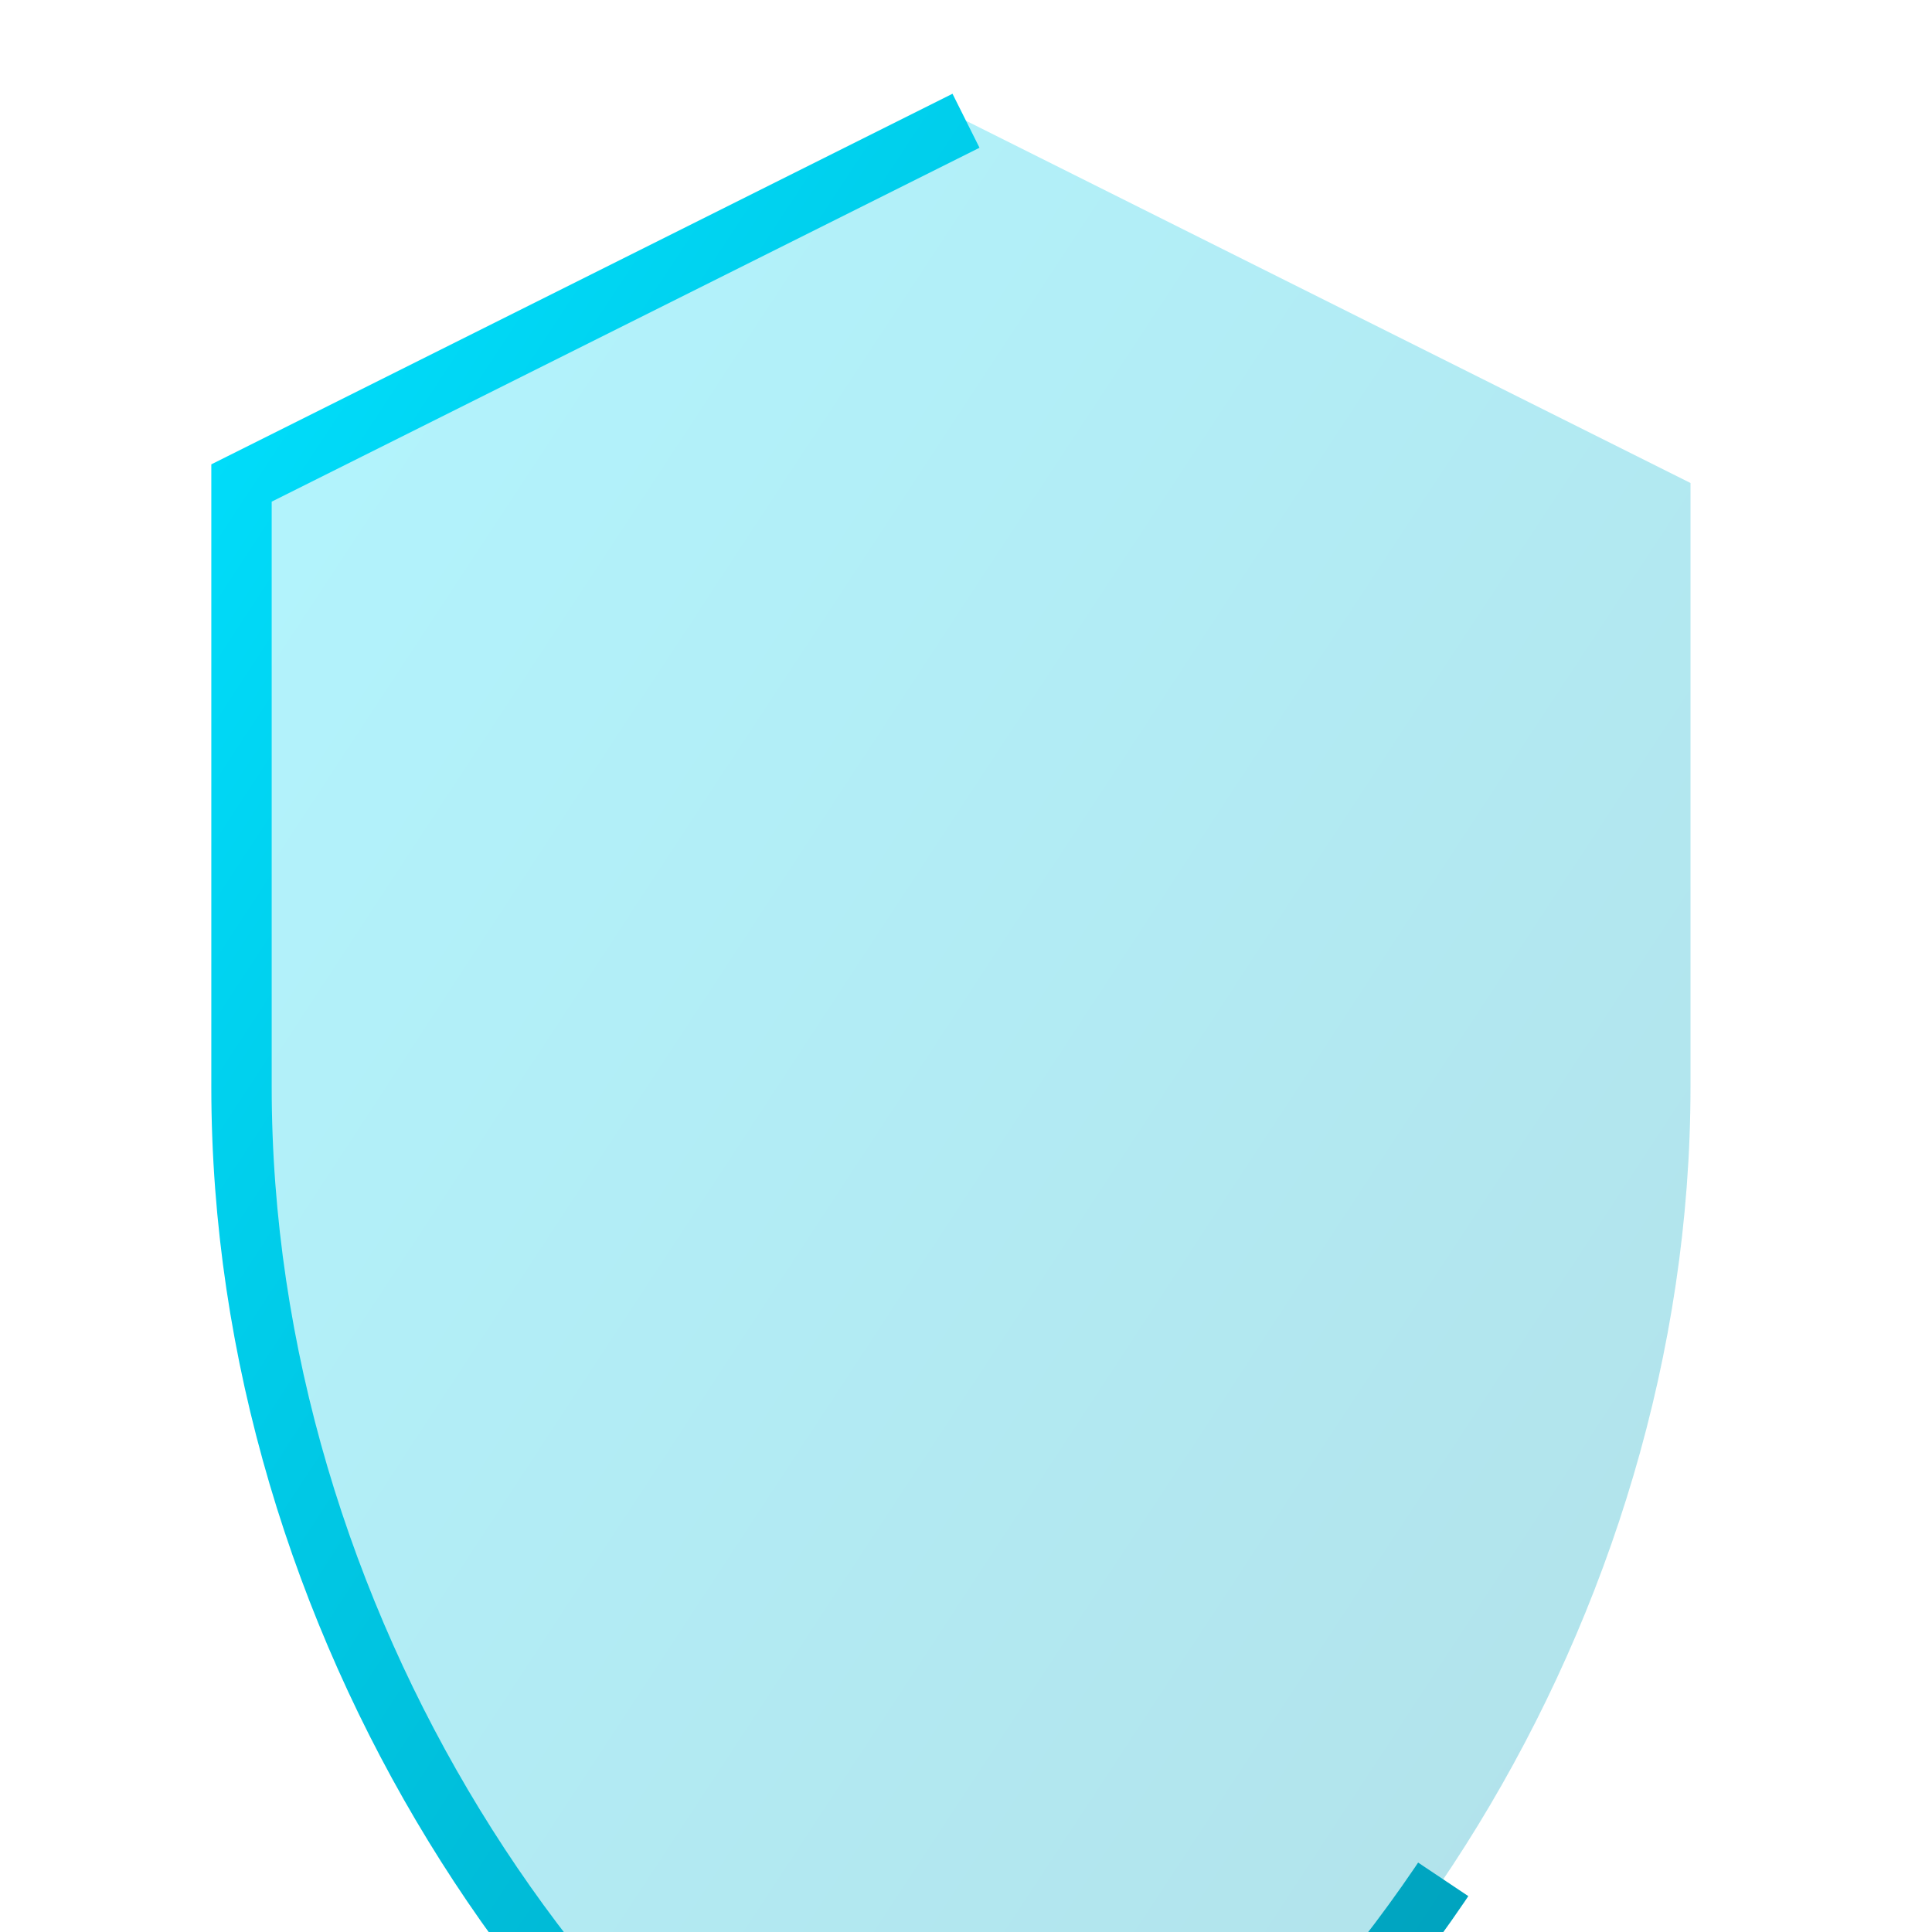 <svg xmlns="http://www.w3.org/2000/svg" viewBox="0 0 256 256">
  <defs>
    <linearGradient id="shield-gradient" x1="0%" y1="0%" x2="100%" y2="100%">
      <stop offset="0%" style="stop-color:#00E1FF"/>
      <stop offset="100%" style="stop-color:#0097B2"/>
    </linearGradient>
  </defs>
  <path d="M128 16L32 64v80c0 70.7 43.1 136.3 96 161.9 52.9-25.6 96-91.2 96-161.9V64L128 16z" fill="url(#shield-gradient)" opacity="0.3"/>
  <path d="M128 16L32 64v80c0 70.7 43.1 136.3 96 161.9 52.9-25.6 96-91.2 96-161.9V64L128 16z" fill="none" stroke="url(#shield-gradient)" stroke-width="8" stroke-dasharray="628" stroke-dashoffset="157">
    <animateTransform attributeName="transform" attributeType="XML" type="rotate" from="0 128 128" to="360 128 128" dur="2s" repeatCount="indefinite"/>
  </path>
</svg>